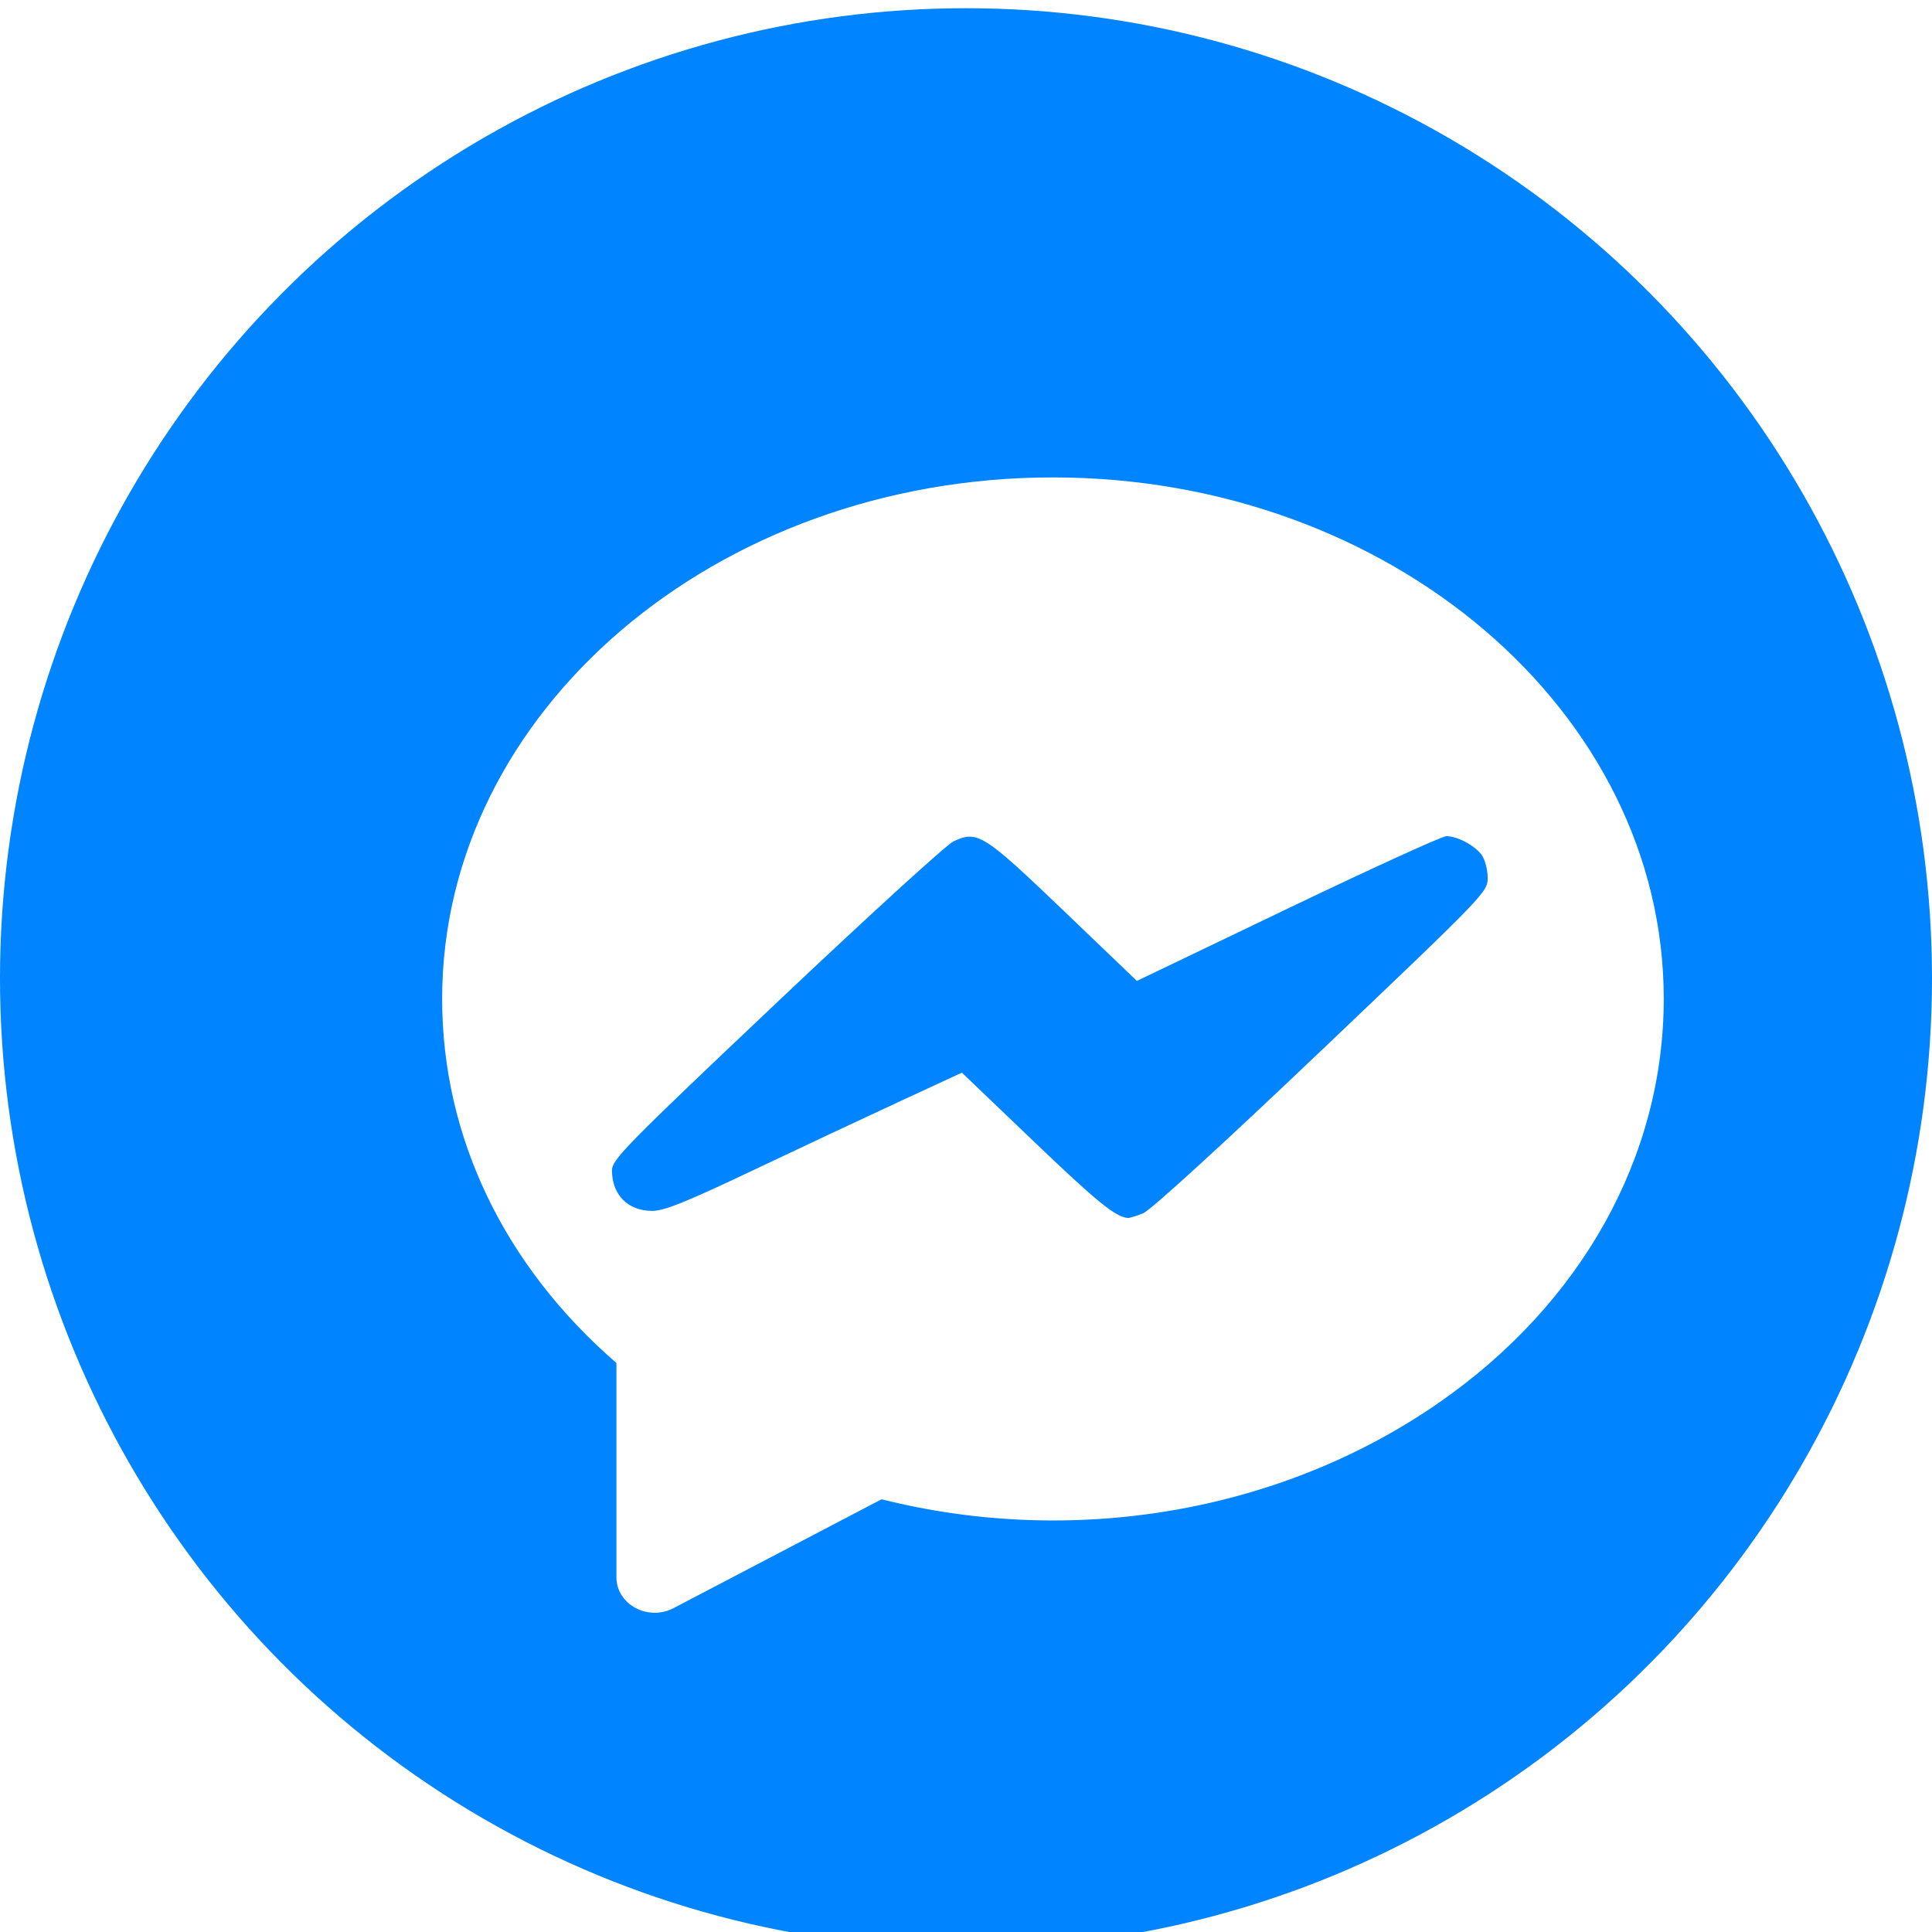 <?xml version="1.0" encoding="UTF-8" standalone="no"?>
<svg
   xmlns:dc="http://purl.org/dc/elements/1.1/"
   xmlns:cc="http://creativecommons.org/ns#"
   xmlns:rdf="http://www.w3.org/1999/02/22-rdf-syntax-ns#"
   xmlns:svg="http://www.w3.org/2000/svg"
   xmlns="http://www.w3.org/2000/svg"
   xmlns:sodipodi="http://sodipodi.sourceforge.net/DTD/sodipodi-0.dtd"
   xmlns:inkscape="http://www.inkscape.org/namespaces/inkscape"
   id="regular"
   enable-background="new 0 0 24 24"
   height="512"
   viewBox="0 0 24 24"
   width="512"
   version="1.1"
   sodipodi:docname="messenger-circle.svg"
   inkscape:version="0.92.3 (2405546, 2018-03-11)">
  <defs
     id="defs9">
    <filter
       style="color-interpolation-filters:sRGB;"
       inkscape:label="Drop Shadow"
       id="filter854">
      <feFlood
         flood-opacity="0.498"
         flood-color="rgb(0,0,0)"
         result="flood"
         id="feFlood844" />
      <feComposite
         in="flood"
         in2="SourceGraphic"
         operator="in"
         result="composite1"
         id="feComposite846" />
      <feGaussianBlur
         in="composite1"
         stdDeviation="0.5"
         result="blur"
         id="feGaussianBlur848" />
      <feOffset
         dx="1"
         dy="1"
         result="offset"
         id="feOffset850" />
      <feComposite
         in="SourceGraphic"
         in2="offset"
         operator="over"
         result="composite2"
         id="feComposite852" />
    </filter>
  </defs>
  <sodipodi:namedview
     pagecolor="#ffffff"
     bordercolor="#666666"
     borderopacity="1"
     objecttolerance="10"
     gridtolerance="10"
     guidetolerance="10"
     inkscape:pageopacity="0"
     inkscape:pageshadow="2"
     inkscape:window-width="1366"
     inkscape:window-height="743"
     id="namedview7"
     showgrid="false"
     inkscape:showpageshadow="false"
     inkscape:zoom="0.65186406"
     inkscape:cx="28.611287"
     inkscape:cy="388.18214"
     inkscape:window-x="0"
     inkscape:window-y="0"
     inkscape:window-maximized="1"
     inkscape:current-layer="regular" />
  <ellipse
     style="opacity:1;fill:#0084ff;fill-opacity:1;fill-rule:nonzero;stroke:none;stroke-width:0.075;stroke-miterlimit:4;stroke-dasharray:none;stroke-opacity:1"
     id="path828"
     cx="12"
     cy="12.153"
     rx="12"
     ry="12.051" />
  <g
     id="g842"
     transform="matrix(0.883,0,0,0.838,1.556,2.152)"
     style="filter:url(#filter854)">
    <path
       id="path2"
       d="m 5.91,19.813 c 0,0.403 0.443,0.654 0.801,0.459 L 9.64,18.657 c 2.71,0.718 5.622,0.19 7.836,-1.428 2.013,-1.471 3.168,-3.654 3.168,-5.991 0,-4.262 -3.855,-7.729 -8.593,-7.729 -4.738,0 -8.593,3.467 -8.593,7.729 0,2.045 0.869,3.953 2.452,5.399 z M 4.532,11.238 c 0,-3.682 3.373,-6.678 7.519,-6.678 4.146,0 7.519,2.995 7.519,6.678 0,2.001 -0.998,3.878 -2.736,5.148 -2.004,1.464 -4.663,1.913 -7.109,1.201 -0.14,-0.041 -0.29,-0.024 -0.417,0.046 l -2.324,1.281 v -2.51 c 0,-0.151 -0.067,-0.295 -0.182,-0.395 C 5.337,14.748 4.532,13.053 4.532,11.238 Z"
       inkscape:connector-curvature="0"
       style="fill:#ffffff;stroke-width:0.709" />
    <path
       inkscape:connector-curvature="0"
       id="path838"
       d="M 6.747,17.88 V 16.456 L 6.278,15.989 C 5.258,14.976 4.613,13.822 4.337,12.513 4.207,11.896 4.203,10.673 4.329,10.079 4.601,8.798 5.141,7.758 6.024,6.815 6.91,5.868 7.96,5.19 9.224,4.745 c 0.965,-0.34 1.572,-0.433 2.809,-0.431 0.93,0.001 1.166,0.019 1.663,0.126 1.565,0.336 2.925,1.039 3.981,2.059 1.031,0.995 1.627,2.013 1.955,3.344 0.18,0.73 0.201,1.951 0.046,2.671 -0.594,2.758 -2.848,4.887 -5.884,5.556 -1.16,0.256 -2.5,0.246 -3.69,-0.027 -0.319,-0.073 -0.64,-0.133 -0.714,-0.133 -0.113,0 -0.842,0.38 -2.314,1.208 l -0.33,0.186 z m 6.574,-3.463 c 0.103,-0.044 1.123,-1.025 2.511,-2.418 2.317,-2.324 2.337,-2.346 2.335,-2.559 -9.98e-4,-0.118 -0.039,-0.269 -0.084,-0.334 -0.097,-0.141 -0.344,-0.279 -0.497,-0.279 -0.06,0 -1.064,0.483 -2.231,1.073 L 13.232,10.973 12.197,9.928 c -1.123,-1.133 -1.208,-1.19 -1.545,-1.024 -0.098,0.048 -1.219,1.127 -2.492,2.396 -2.134,2.129 -2.314,2.322 -2.313,2.486 0.003,0.359 0.224,0.594 0.562,0.596 0.171,9.36e-4 0.472,-0.126 1.427,-0.604 0.666,-0.333 1.598,-0.794 2.072,-1.025 l 0.862,-0.42 1.015,1.023 c 0.888,0.895 1.147,1.117 1.321,1.131 0.023,0.002 0.12,-0.03 0.215,-0.07 z"
       style="opacity:1;fill:#ffffff;fill-opacity:1;fill-rule:nonzero;stroke:none;stroke-width:0.085;stroke-miterlimit:4;stroke-dasharray:none;stroke-opacity:1" />
  </g>
</svg>

